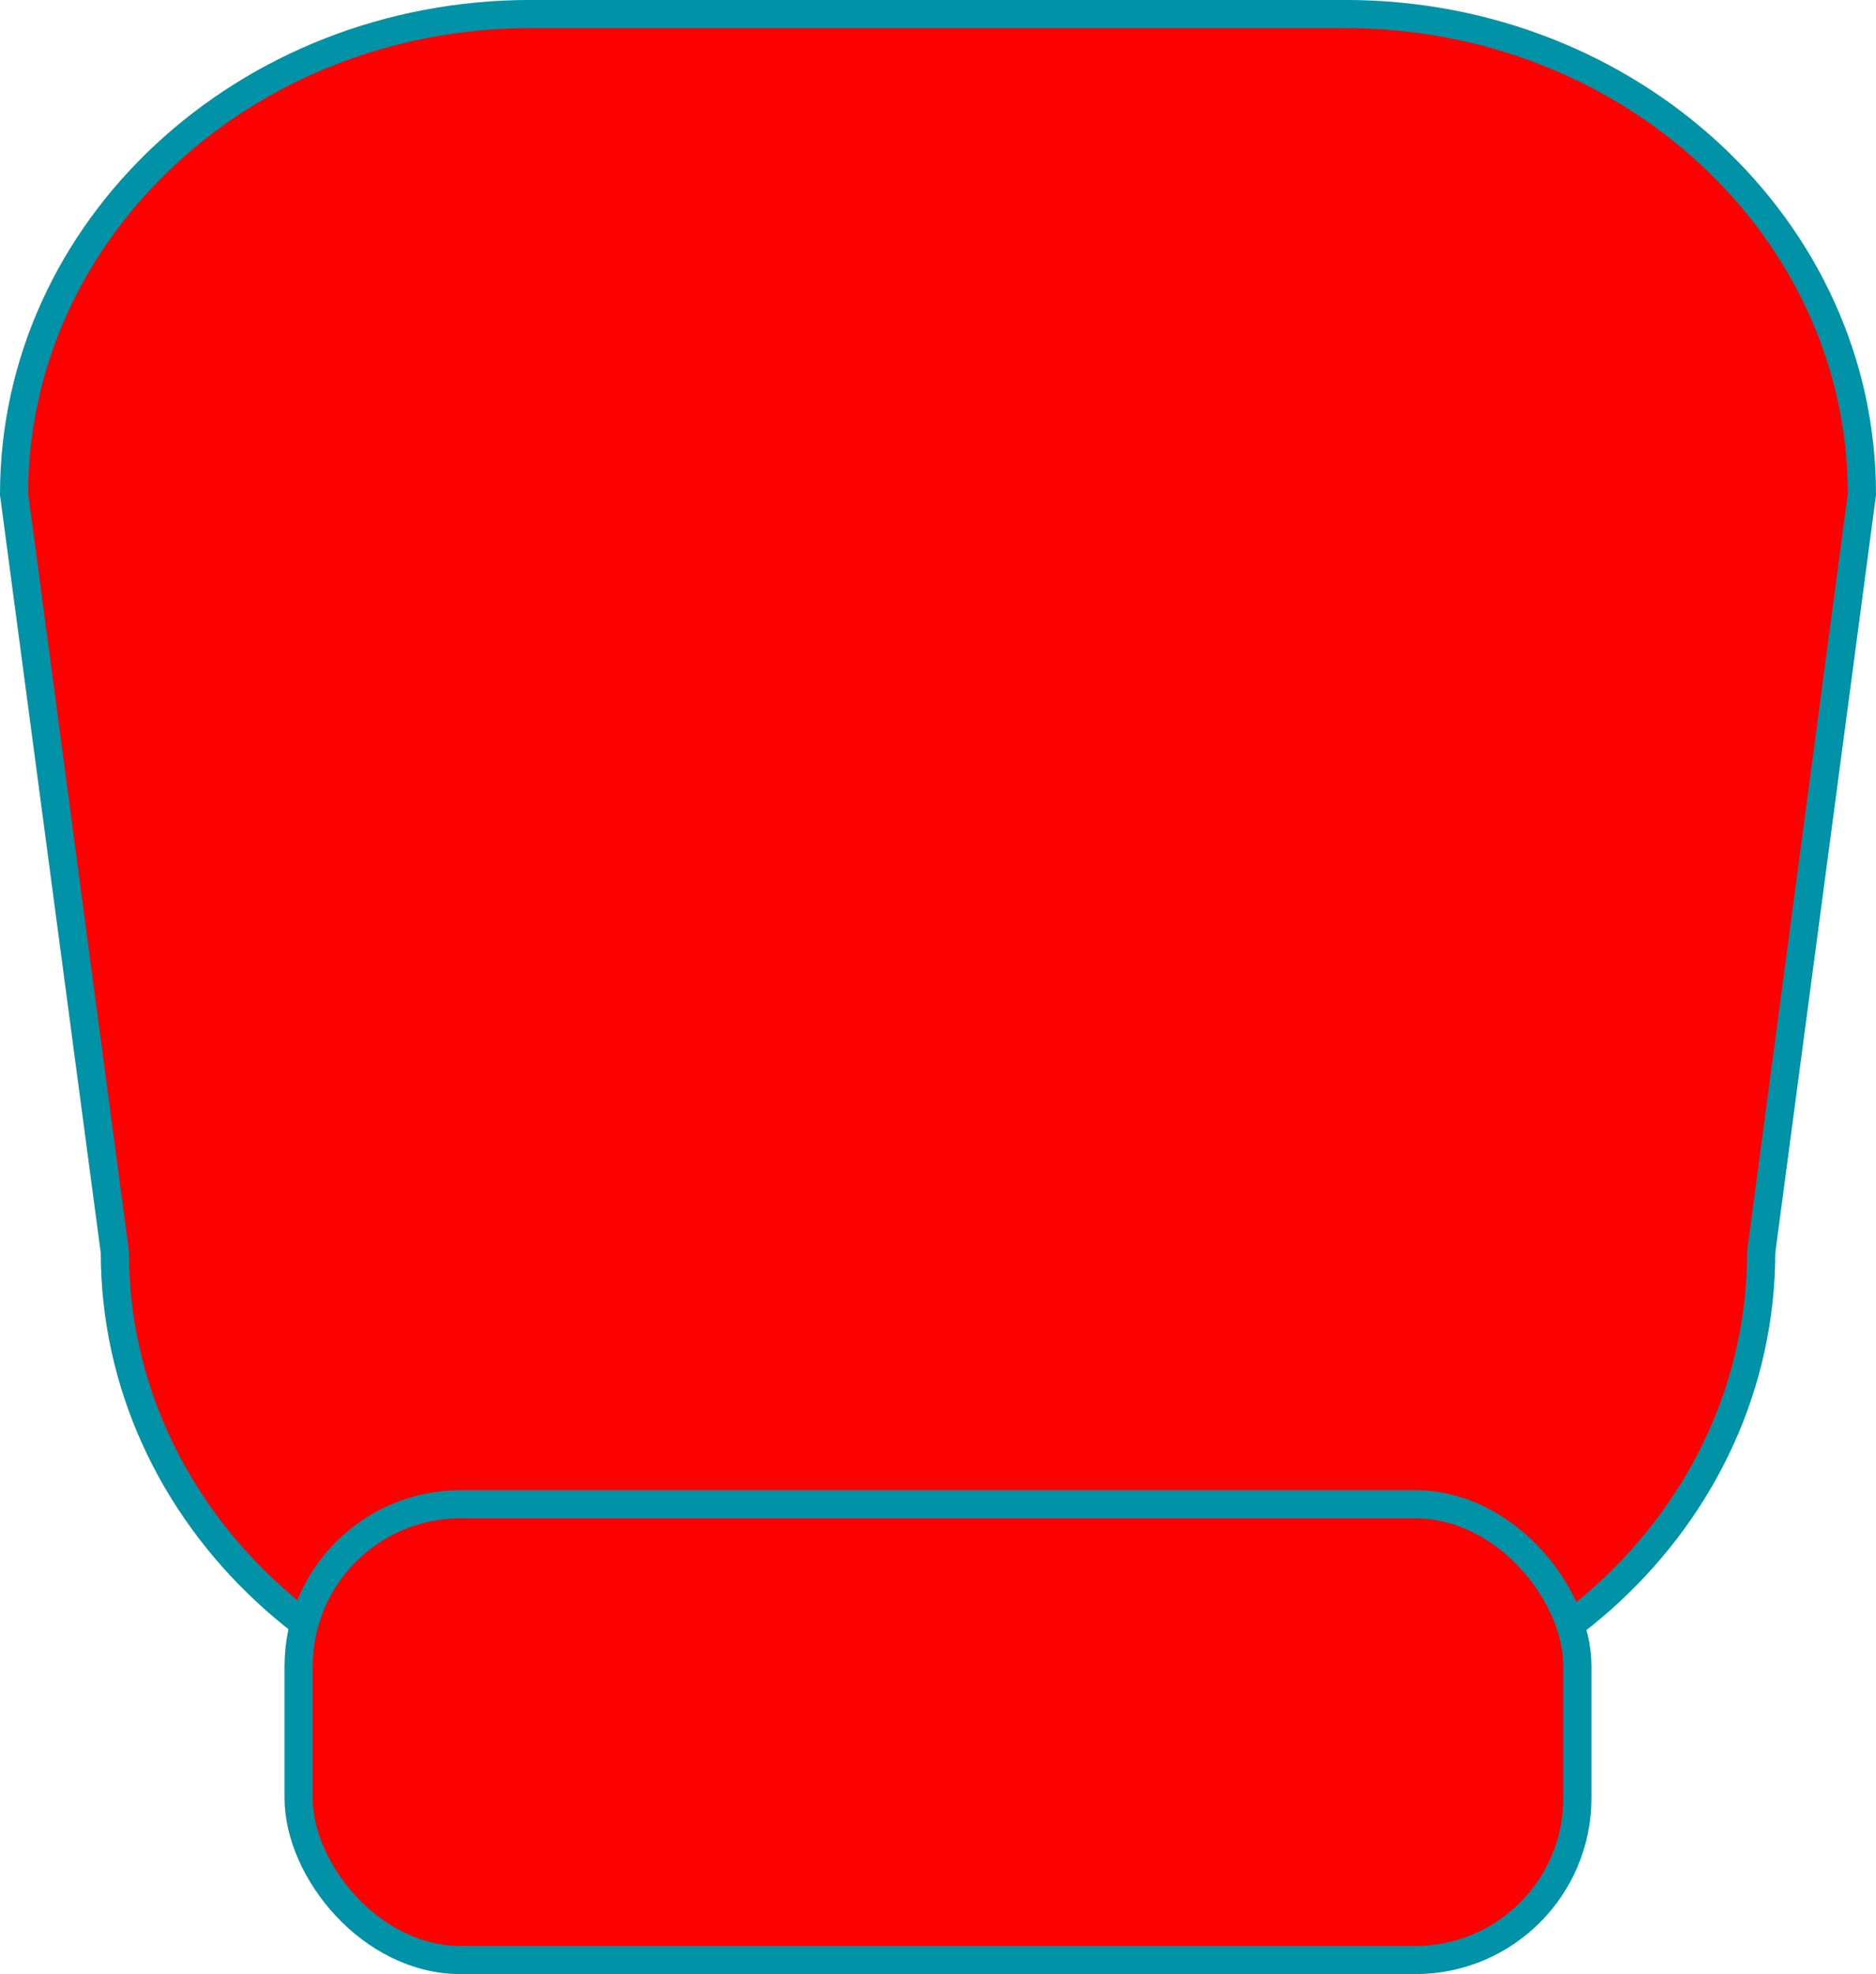 <svg xmlns="http://www.w3.org/2000/svg" width="66.627" height="70.095" viewBox="0 0 66.627 70.095">
  <g id="Grupo_90" data-name="Grupo 90" transform="translate(0.5 0.5)">
    <path id="Caminho_37" data-name="Caminho 37" d="M175.369,191.715H153.576c-10.128,0-18.339-7.632-18.339-17.047l-3.578-26.91c0-9.415,8.211-17.047,18.34-17.047h28.948c10.128,0,18.339,7.632,18.339,17.047l-3.577,26.91C193.709,184.083,185.5,191.715,175.369,191.715Z" transform="translate(-131.659 -130.712)" fill="#fd0000" stroke="#0092a6" stroke-miterlimit="10" stroke-width="1"/>
    <rect id="Retângulo_125" data-name="Retângulo 125" width="45.415" height="16.183" rx="5.75" transform="translate(10.106 52.912)" fill="#fd0000" stroke="#0092a6" stroke-miterlimit="10" stroke-width="1"/>
  </g>
</svg>
